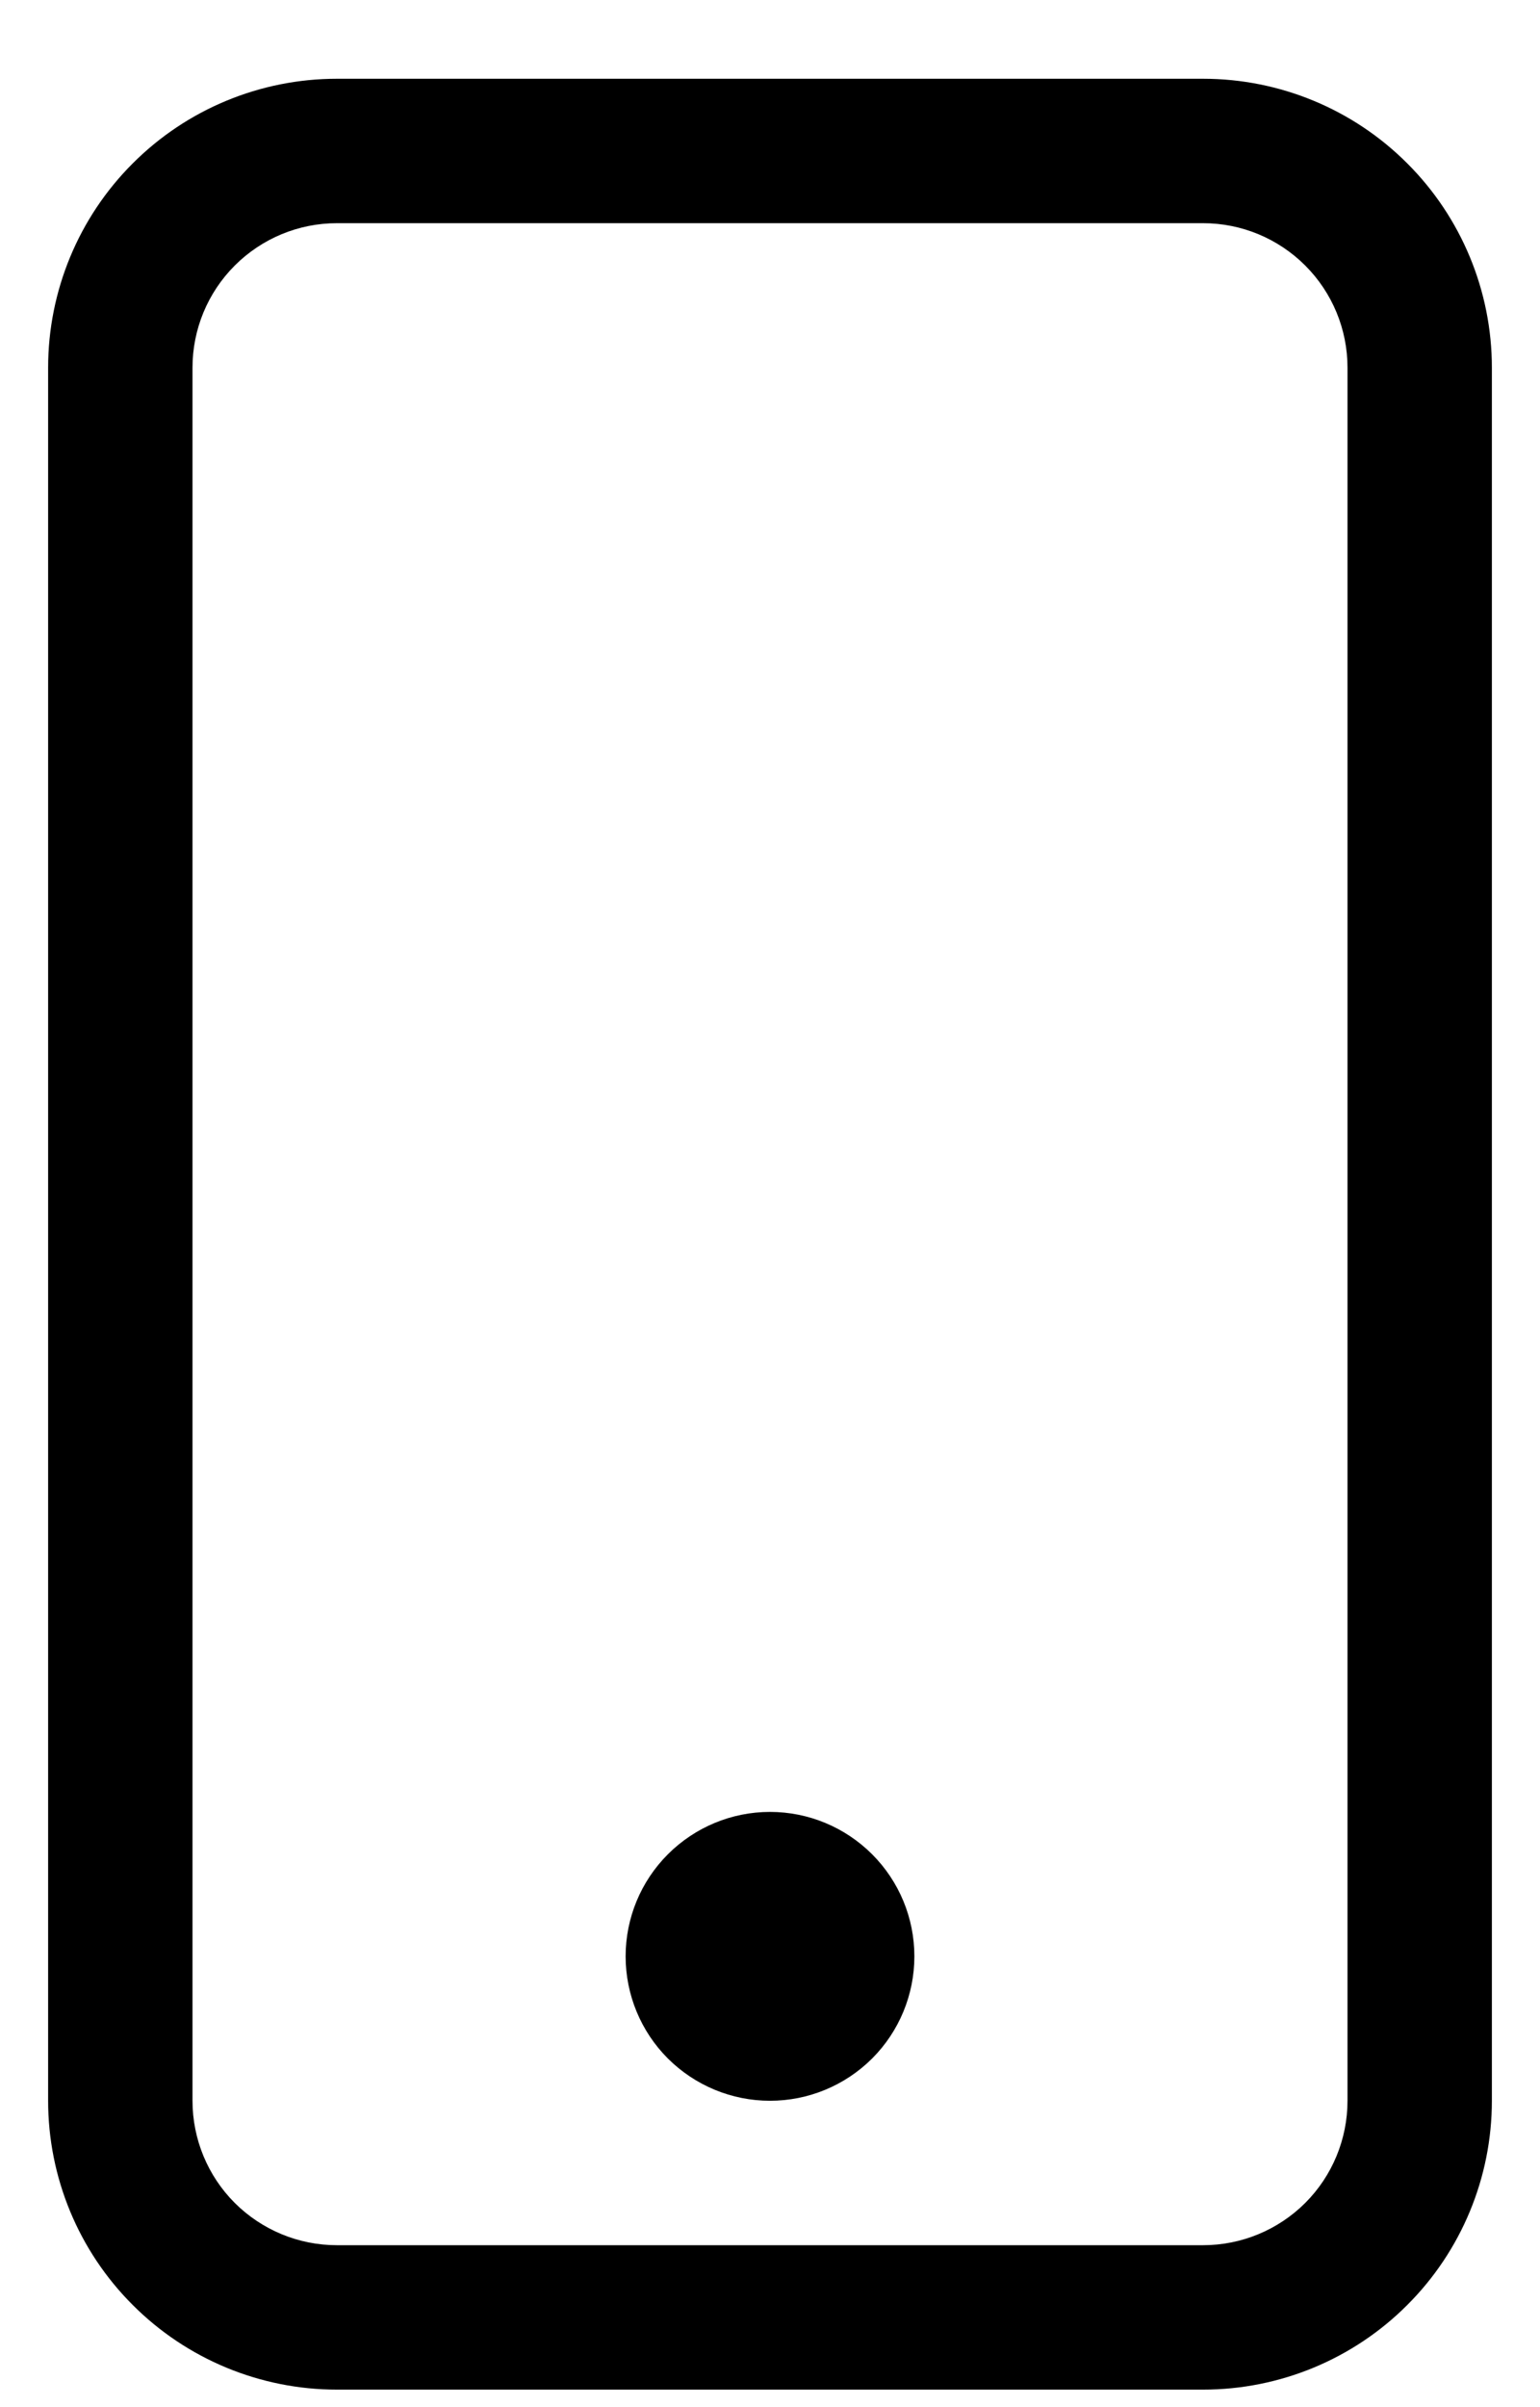 <svg width="16" height="25" viewBox="0 0 16 25" fill="none" xmlns="http://www.w3.org/2000/svg">
<path d="M12.5 2.318C12.898 2.318 13.279 2.476 13.561 2.758C13.842 3.039 14 3.42 14 3.818V21.818C14 22.216 13.842 22.598 13.561 22.879C13.279 23.16 12.898 23.318 12.5 23.318H3.5C3.102 23.318 2.721 23.16 2.439 22.879C2.158 22.598 2 22.216 2 21.818V3.818C2 3.42 2.158 3.039 2.439 2.758C2.721 2.476 3.102 2.318 3.5 2.318H12.5ZM3.5 0.818C2.704 0.818 1.941 1.134 1.379 1.697C0.816 2.259 0.5 3.023 0.5 3.818V21.818C0.5 22.614 0.816 23.377 1.379 23.939C1.941 24.502 2.704 24.818 3.5 24.818H12.5C13.296 24.818 14.059 24.502 14.621 23.939C15.184 23.377 15.5 22.614 15.5 21.818V3.818C15.5 3.023 15.184 2.259 14.621 1.697C14.059 1.134 13.296 0.818 12.5 0.818L3.5 0.818Z" fill="black"/>
<path d="M8 21.818C8.398 21.818 8.779 21.66 9.061 21.379C9.342 21.098 9.5 20.716 9.5 20.318C9.5 19.92 9.342 19.539 9.061 19.258C8.779 18.976 8.398 18.818 8 18.818C7.602 18.818 7.221 18.976 6.939 19.258C6.658 19.539 6.5 19.92 6.5 20.318C6.5 20.716 6.658 21.098 6.939 21.379C7.221 21.66 7.602 21.818 8 21.818Z" fill="black"/>
</svg>
